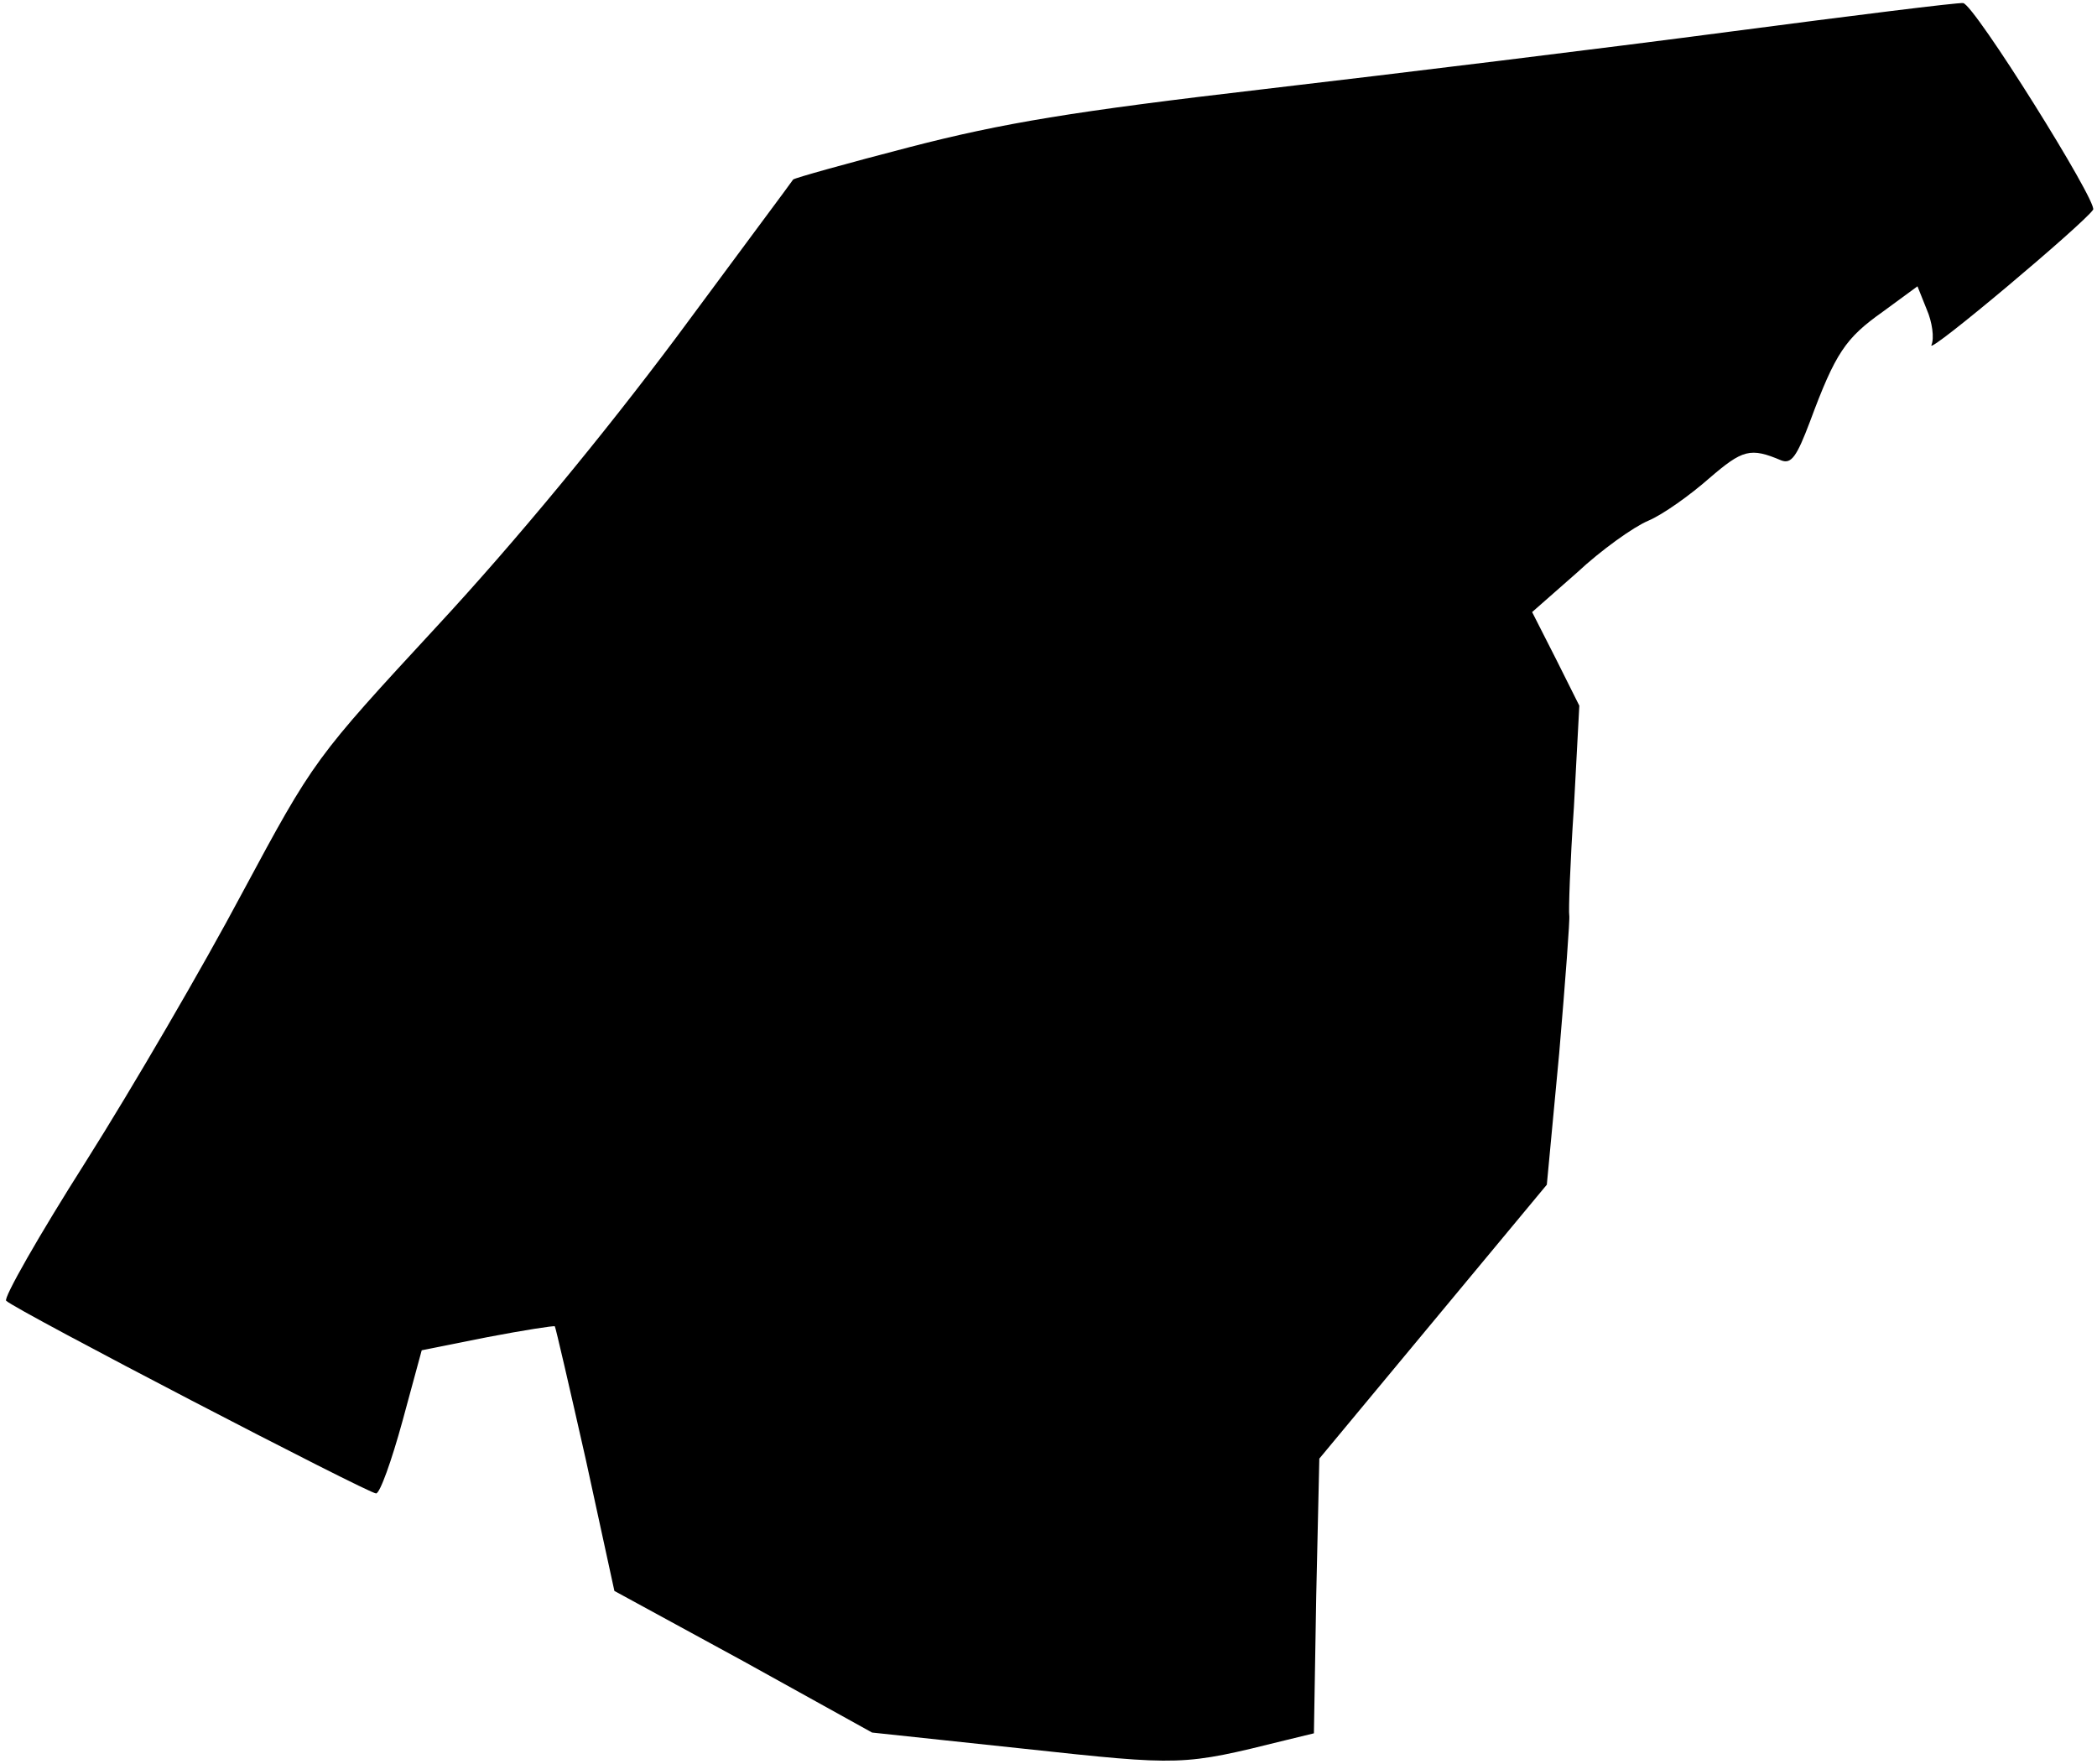 <?xml version="1.0" standalone="no"?>
<!DOCTYPE svg PUBLIC "-//W3C//DTD SVG 20010904//EN"
 "http://www.w3.org/TR/2001/REC-SVG-20010904/DTD/svg10.dtd">
<svg version="1.0" xmlns="http://www.w3.org/2000/svg"
 width="271pt" height="228pt" viewBox="0 0 271 228"
 preserveAspectRatio="xMidYMid meet">
<g transform="translate(0,228) scale(0.1,-0.1)"
fill="#000000" stroke="none">
<path fill="#000000" stroke="none" d="M2235 2239 c-159 -21 -429 -54 -600
-74 -249 -29 -339 -44 -459 -75 -81 -21 -149 -40 -151 -42 -1 -2 -69 -93 -151
-204 -95 -127 -208 -264 -309 -373 -158 -171 -159 -172 -252 -345 -51 -96
-142 -252 -202 -347 -61 -96 -107 -177 -103 -180 12 -12 468 -249 478 -249 5
0 20 42 34 93 l25 92 85 17 c47 9 86 15 87 14 1 -1 19 -79 40 -172 l37 -170
167 -91 166 -92 197 -21 c204 -22 204 -22 337 11 l37 9 3 178 4 177 147 177
147 177 16 170 c8 94 14 174 13 178 -1 5 1 67 6 140 l7 131 -30 60 -31 61 58
51 c31 29 73 59 92 67 19 8 54 33 79 55 43 37 53 40 93 23 13 -5 20 5 37 50
33 89 46 108 94 142 l45 33 12 -30 c7 -16 10 -37 6 -46 -5 -13 197 157 209
175 6 10 -154 266 -168 267 -6 1 -142 -16 -302 -37z"/>
</g>
</svg>
